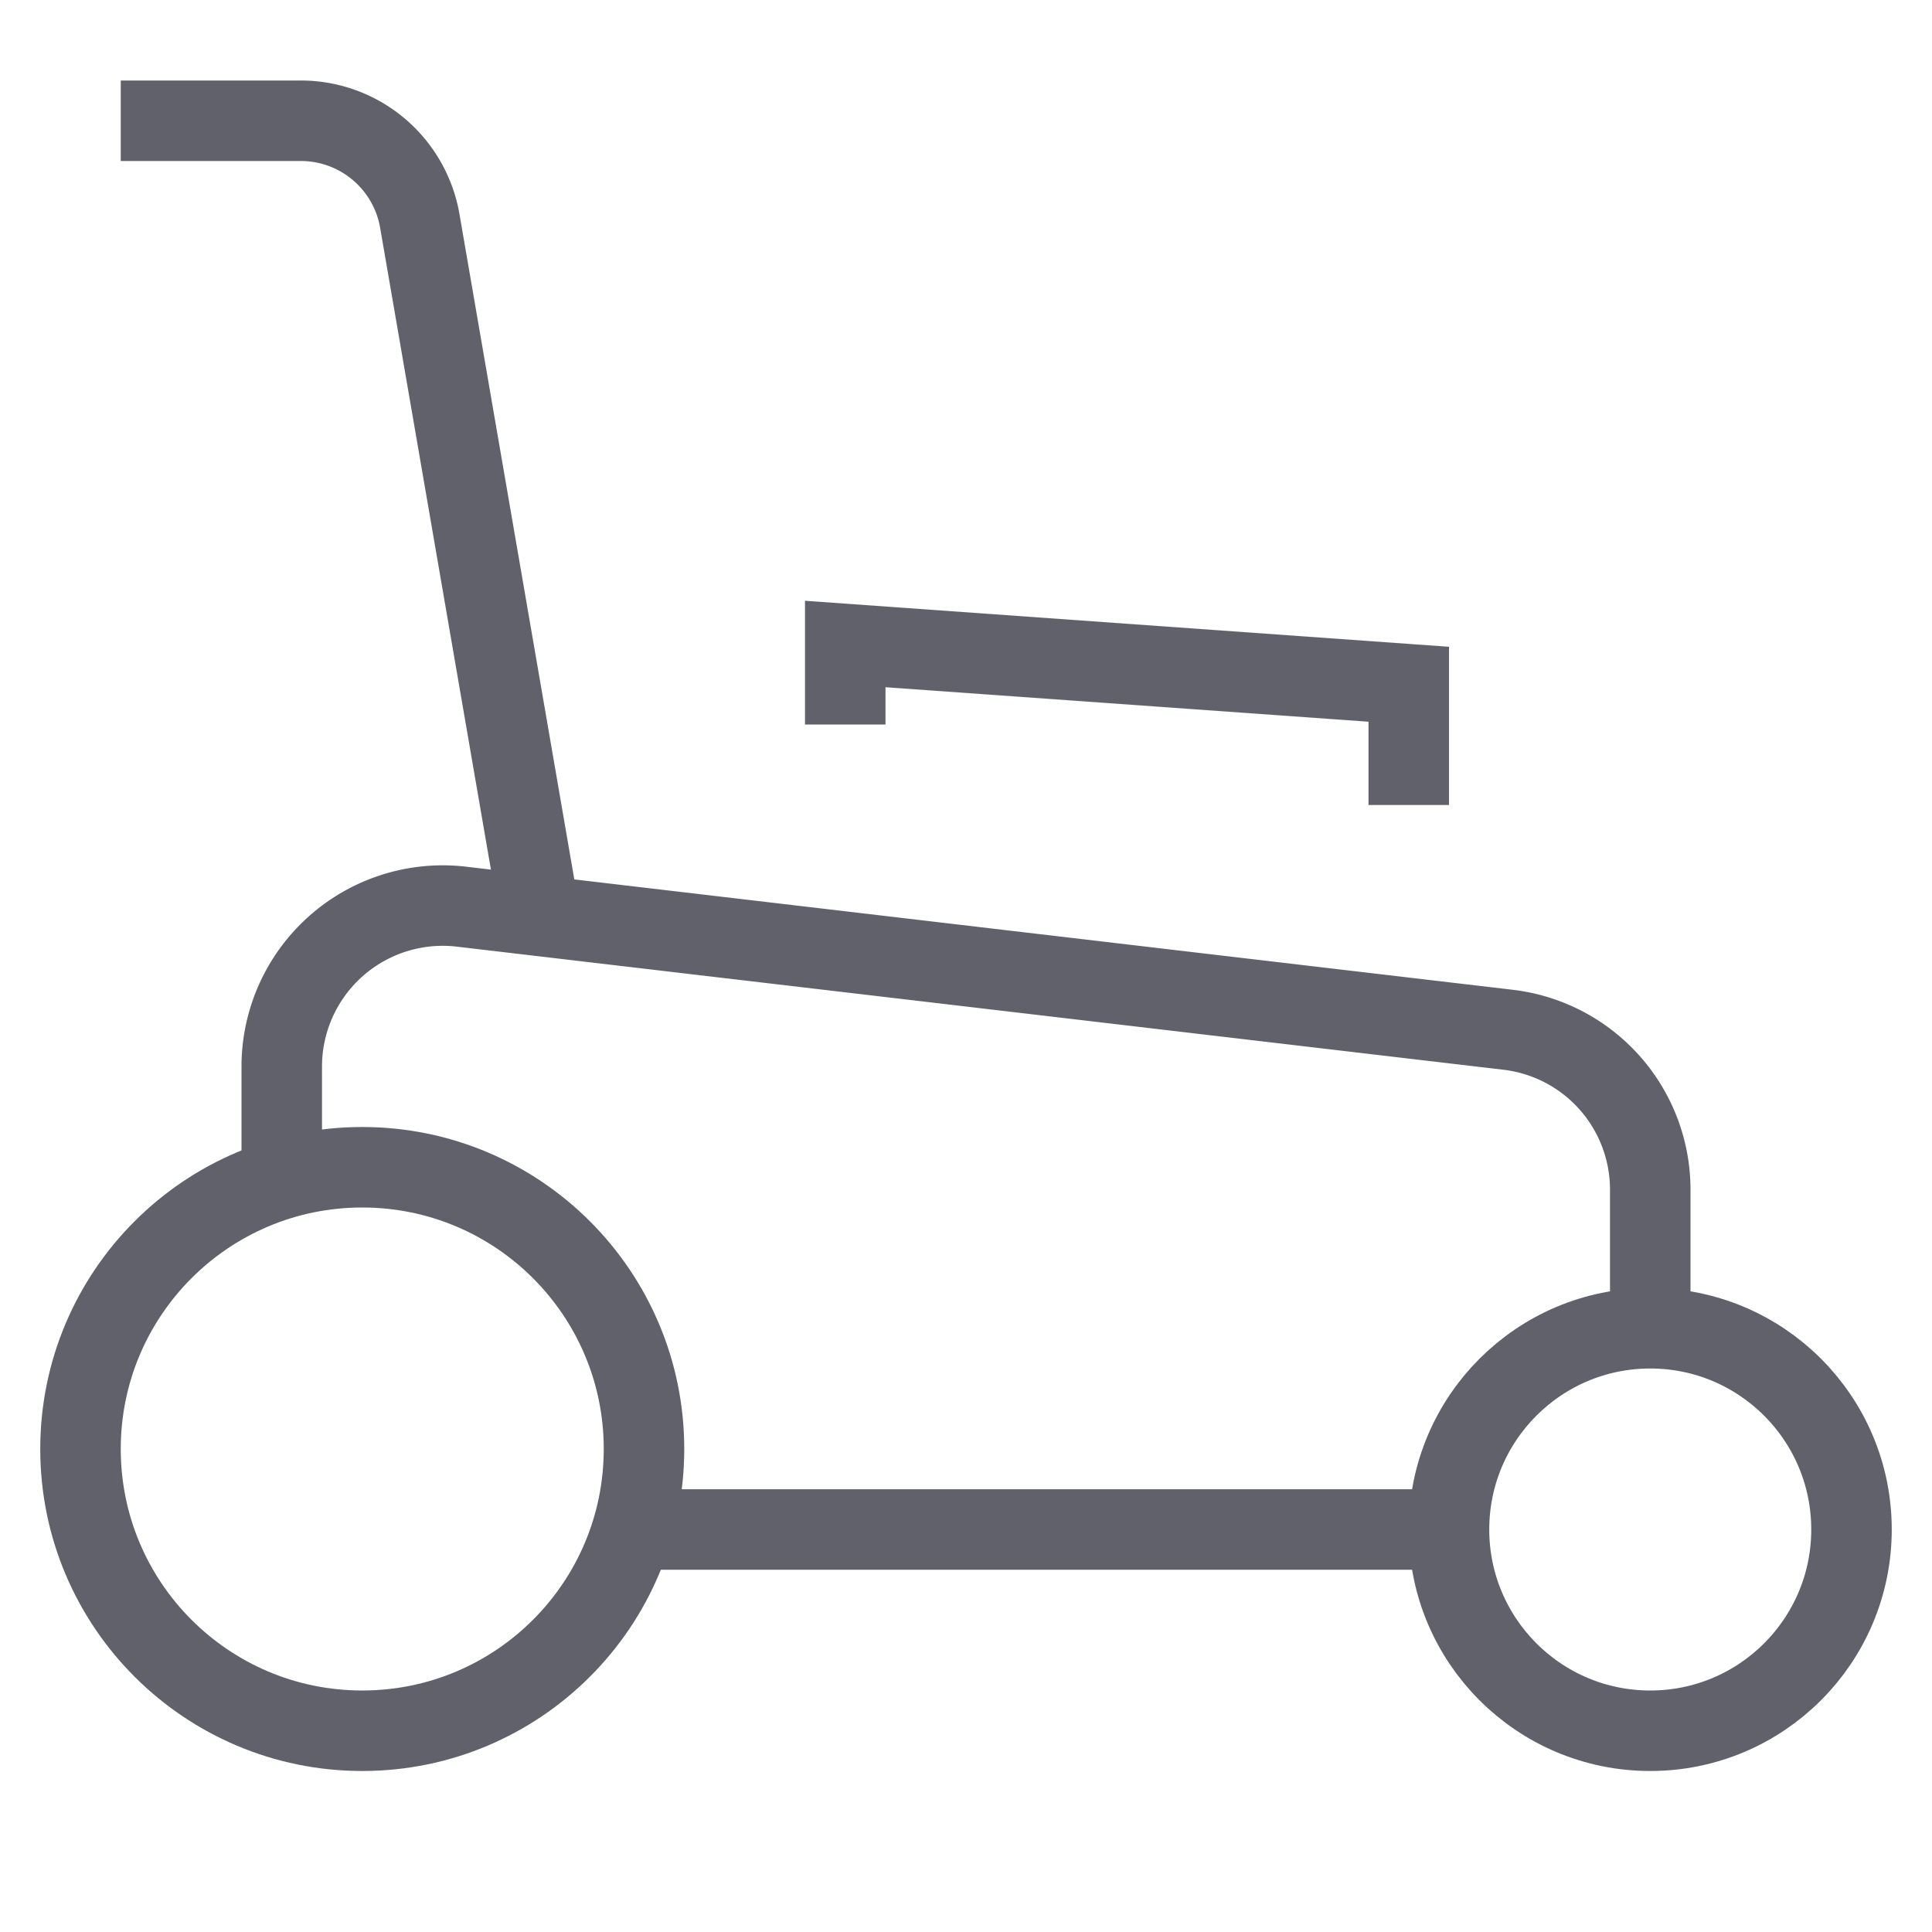 <svg xmlns="http://www.w3.org/2000/svg" height="48" width="48" viewBox="0 0 48 48"><line x1="16" y1="38" x2="36" y2="38" fill="none" stroke="#61616b" stroke-width="2" data-cap="butt"></line> <polyline points="21 18 21 16 35 17 35 20" fill="none" stroke="#61616b" stroke-width="2" data-color="color-2"></polyline> <path d="M13.41,22.754,10.43,5.49A3,3,0,0,0,7.473,3H3" fill="none" stroke="#61616b" stroke-width="2" data-cap="butt"></path> <path d="M41,33V29.557a4,4,0,0,0-3.533-3.973l-26-3.058A4,4,0,0,0,7,26.5V29" fill="none" stroke="#61616b" stroke-width="2" data-cap="butt"></path> <circle cx="41" cy="38" r="5" fill="none" stroke="#61616b" stroke-width="2" data-color="color-2"></circle> <circle cx="9" cy="36" r="7" fill="none" stroke="#61616b" stroke-width="2" data-color="color-2"></circle></svg>